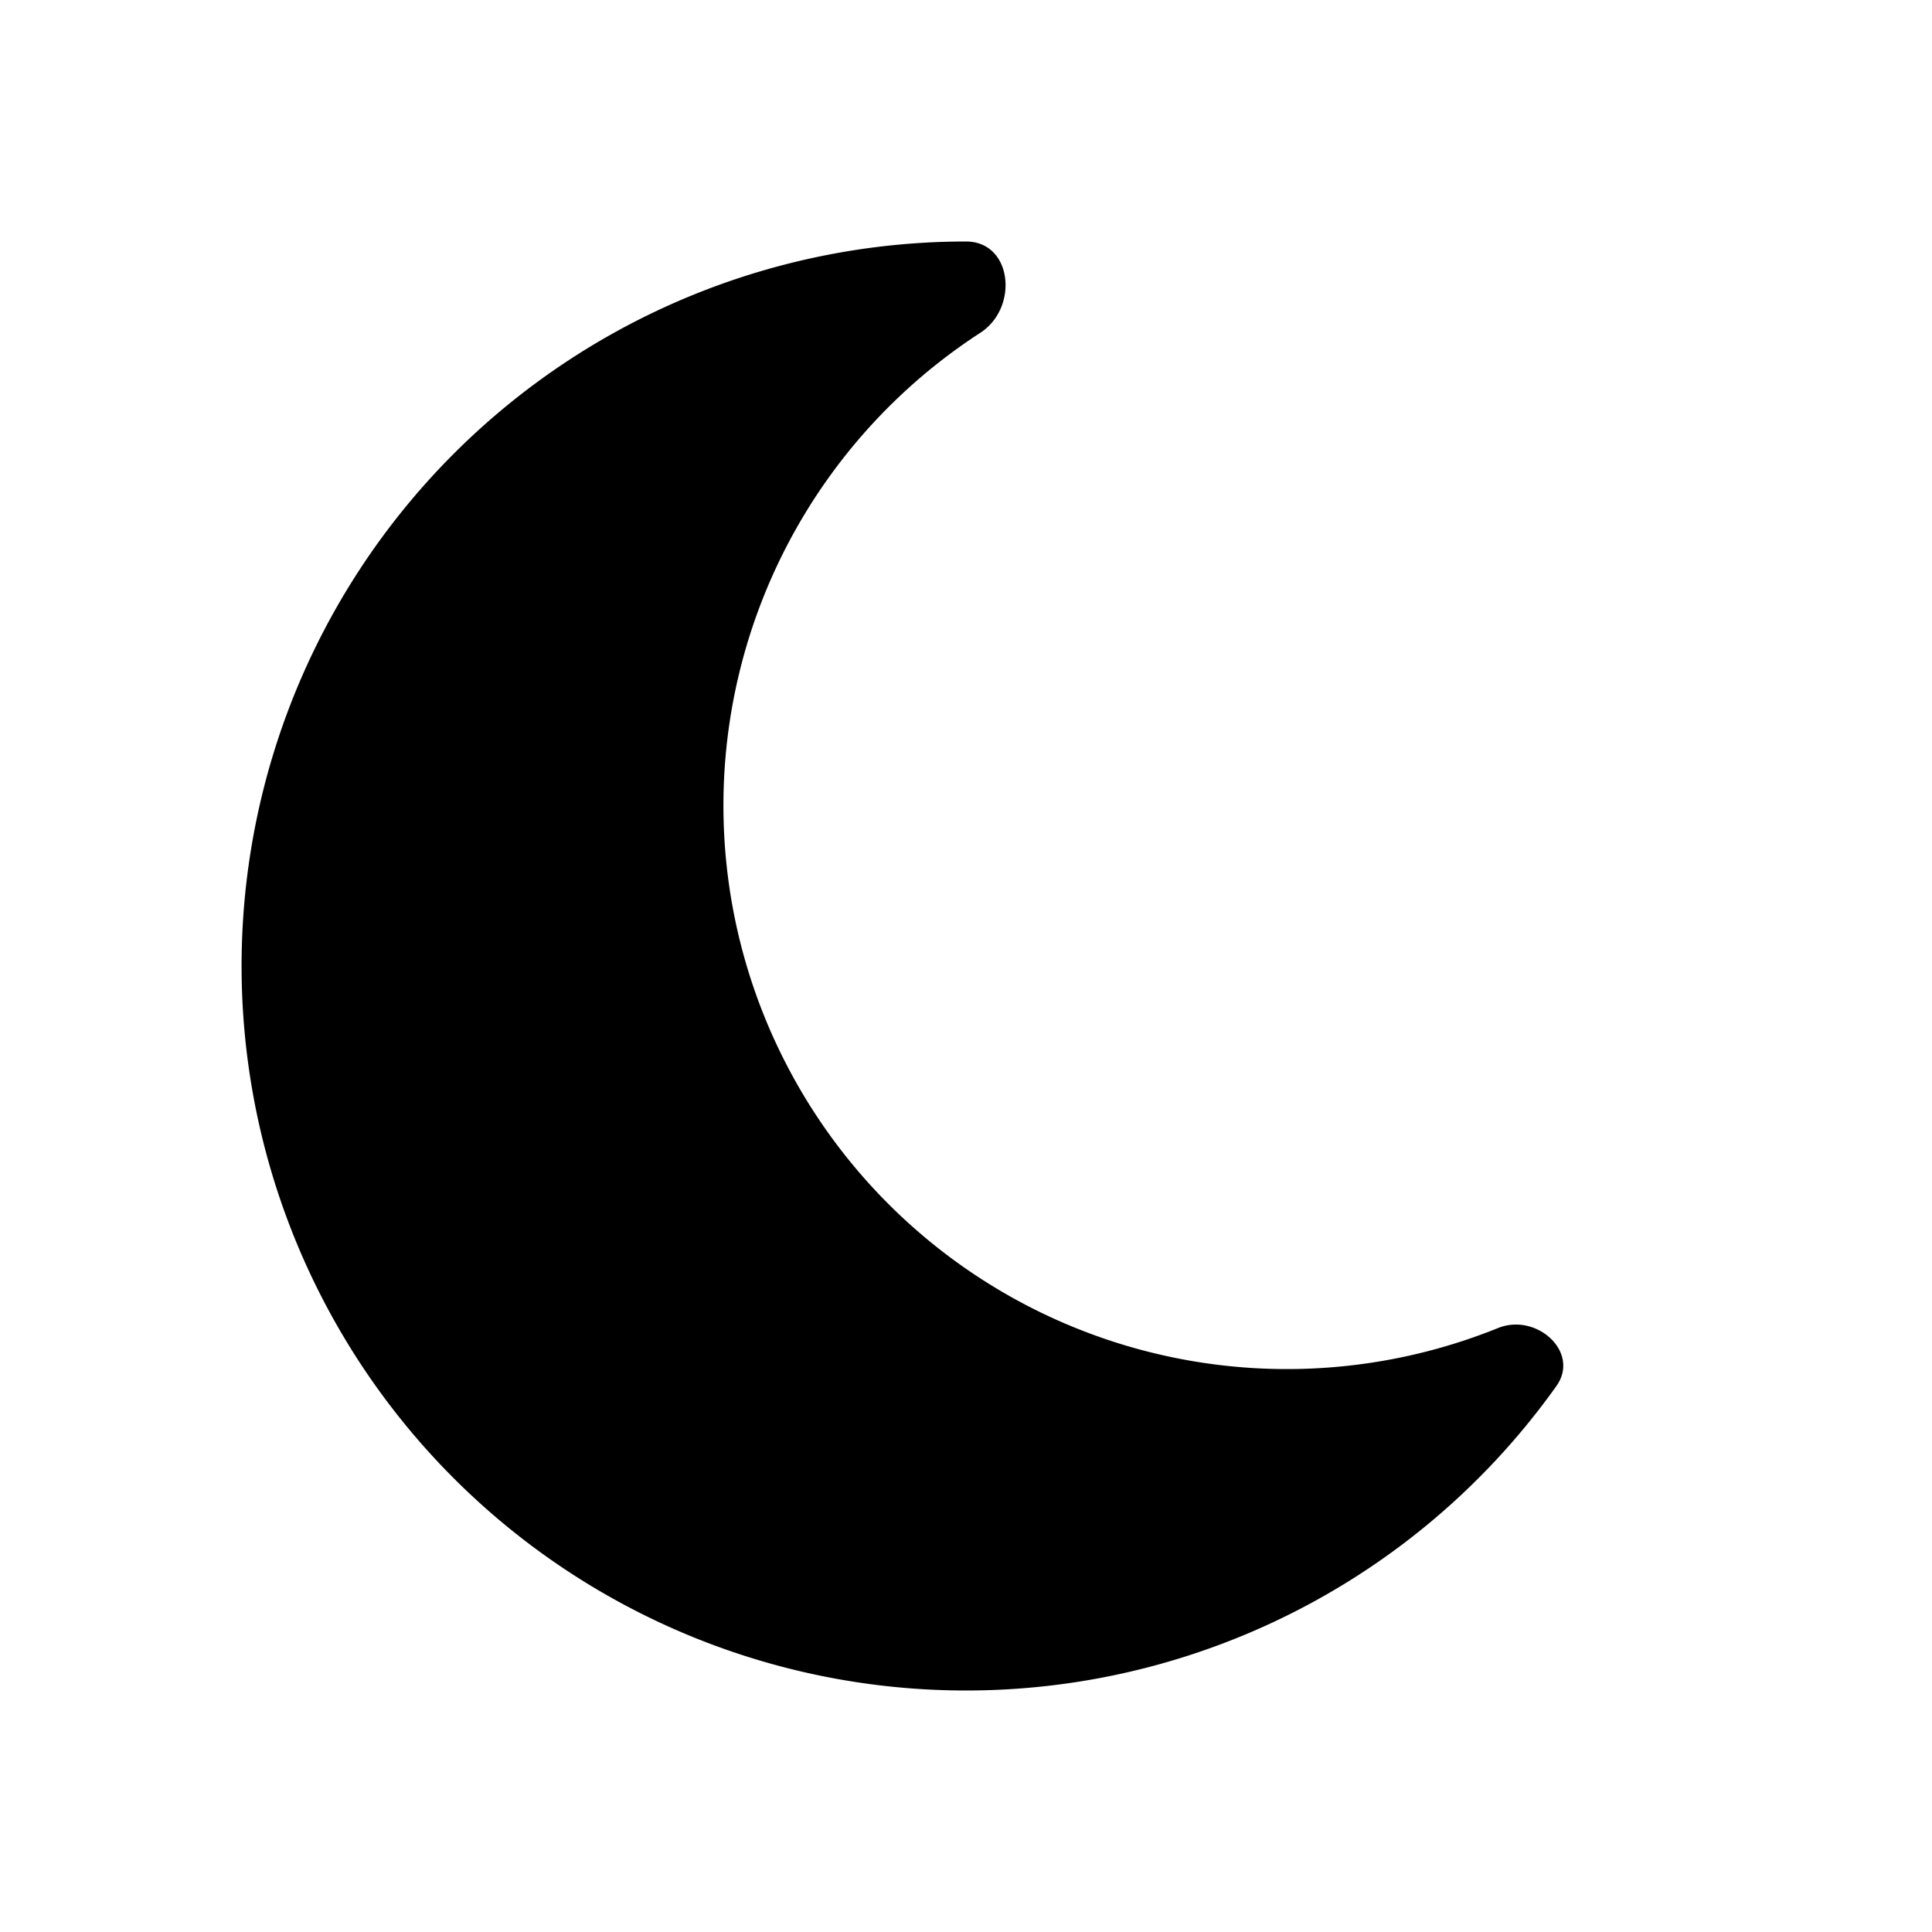 <svg xmlns="http://www.w3.org/2000/svg" xmlns:xlink="http://www.w3.org/1999/xlink" width="24" height="24" viewBox="0 0 24 24"><path fill="currentColor" fill-rule="evenodd" d="M12 3c.575 0 .66.82.178 1.134a7 7 0 0 0 6.432 12.363c.479-.192 1.023.301.724.721A9 9 0 1 1 12 3" clip-rule="evenodd"/></svg>